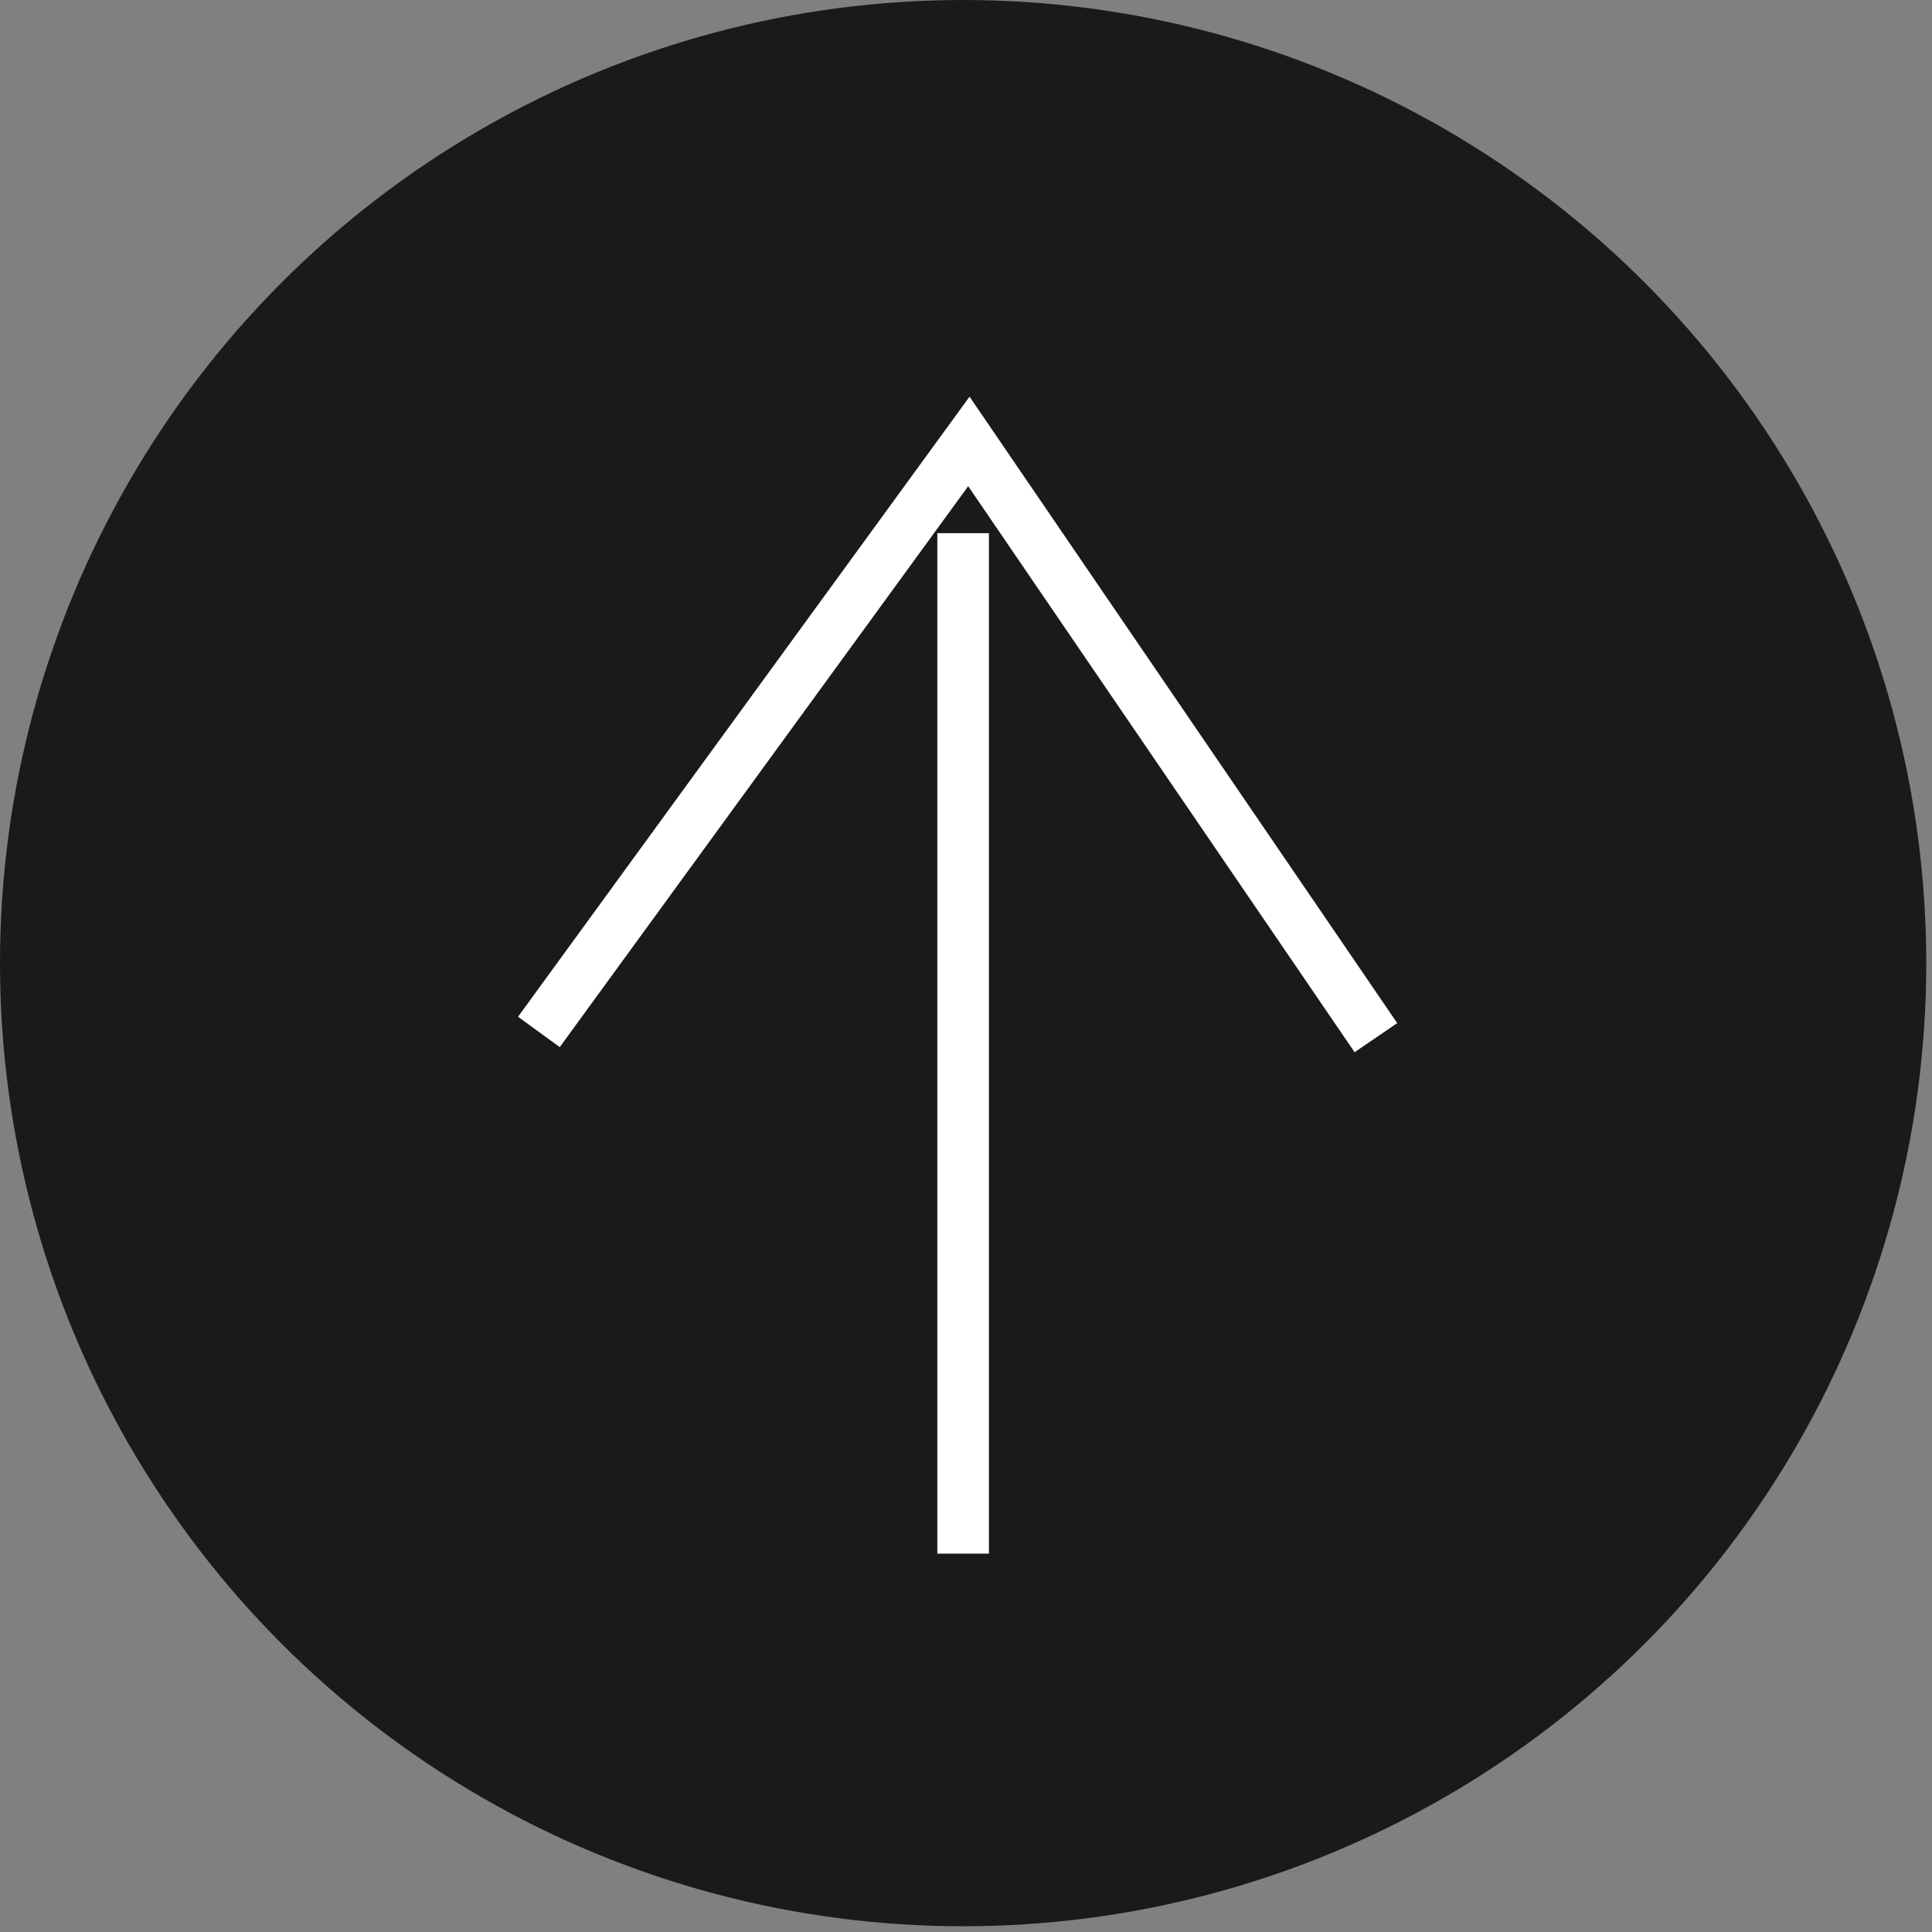 <?xml version="1.0" encoding="UTF-8"?>
<!DOCTYPE svg PUBLIC "-//W3C//DTD SVG 1.1//EN" "http://www.w3.org/Graphics/SVG/1.1/DTD/svg11.dtd">
<!-- Creator: CorelDRAW 2019 (64-Bit Versión de evaluación) -->
<svg xmlns="http://www.w3.org/2000/svg" xml:space="preserve" width="2.888mm" height="2.888mm" version="1.1" style="shape-rendering:geometricPrecision; text-rendering:geometricPrecision; image-rendering:optimizeQuality; fill-rule:evenodd; clip-rule:evenodd"
viewBox="0 0 3.37 3.37"
 xmlns:xlink="http://www.w3.org/1999/xlink">
 <rect x="0" y="0" width="3.37" height="3.37" fill="#808080" stroke="none"/>
 <defs>
  <style type="text/css">
   <![CDATA[
    .str0 {stroke:white;stroke-width:0.09;stroke-miterlimit:22.926}
    .fil1 {fill:none}
    .fil0 {fill:#1A1A1A}
   ]]>
  </style>
 </defs>
 <g id="Capa_x0020_1">
  <circle class="fil0" cx="1.68" cy="1.68" r="1.68"/>
  <path class="fil1 str0" d="M1.68 0.93c0,0.59 0,1.19 0,1.78"/>
  <polyline class="fil1 str0" points="0.94,1.8 1.69,0.77 2.4,1.81 "/>
 </g>
</svg>
